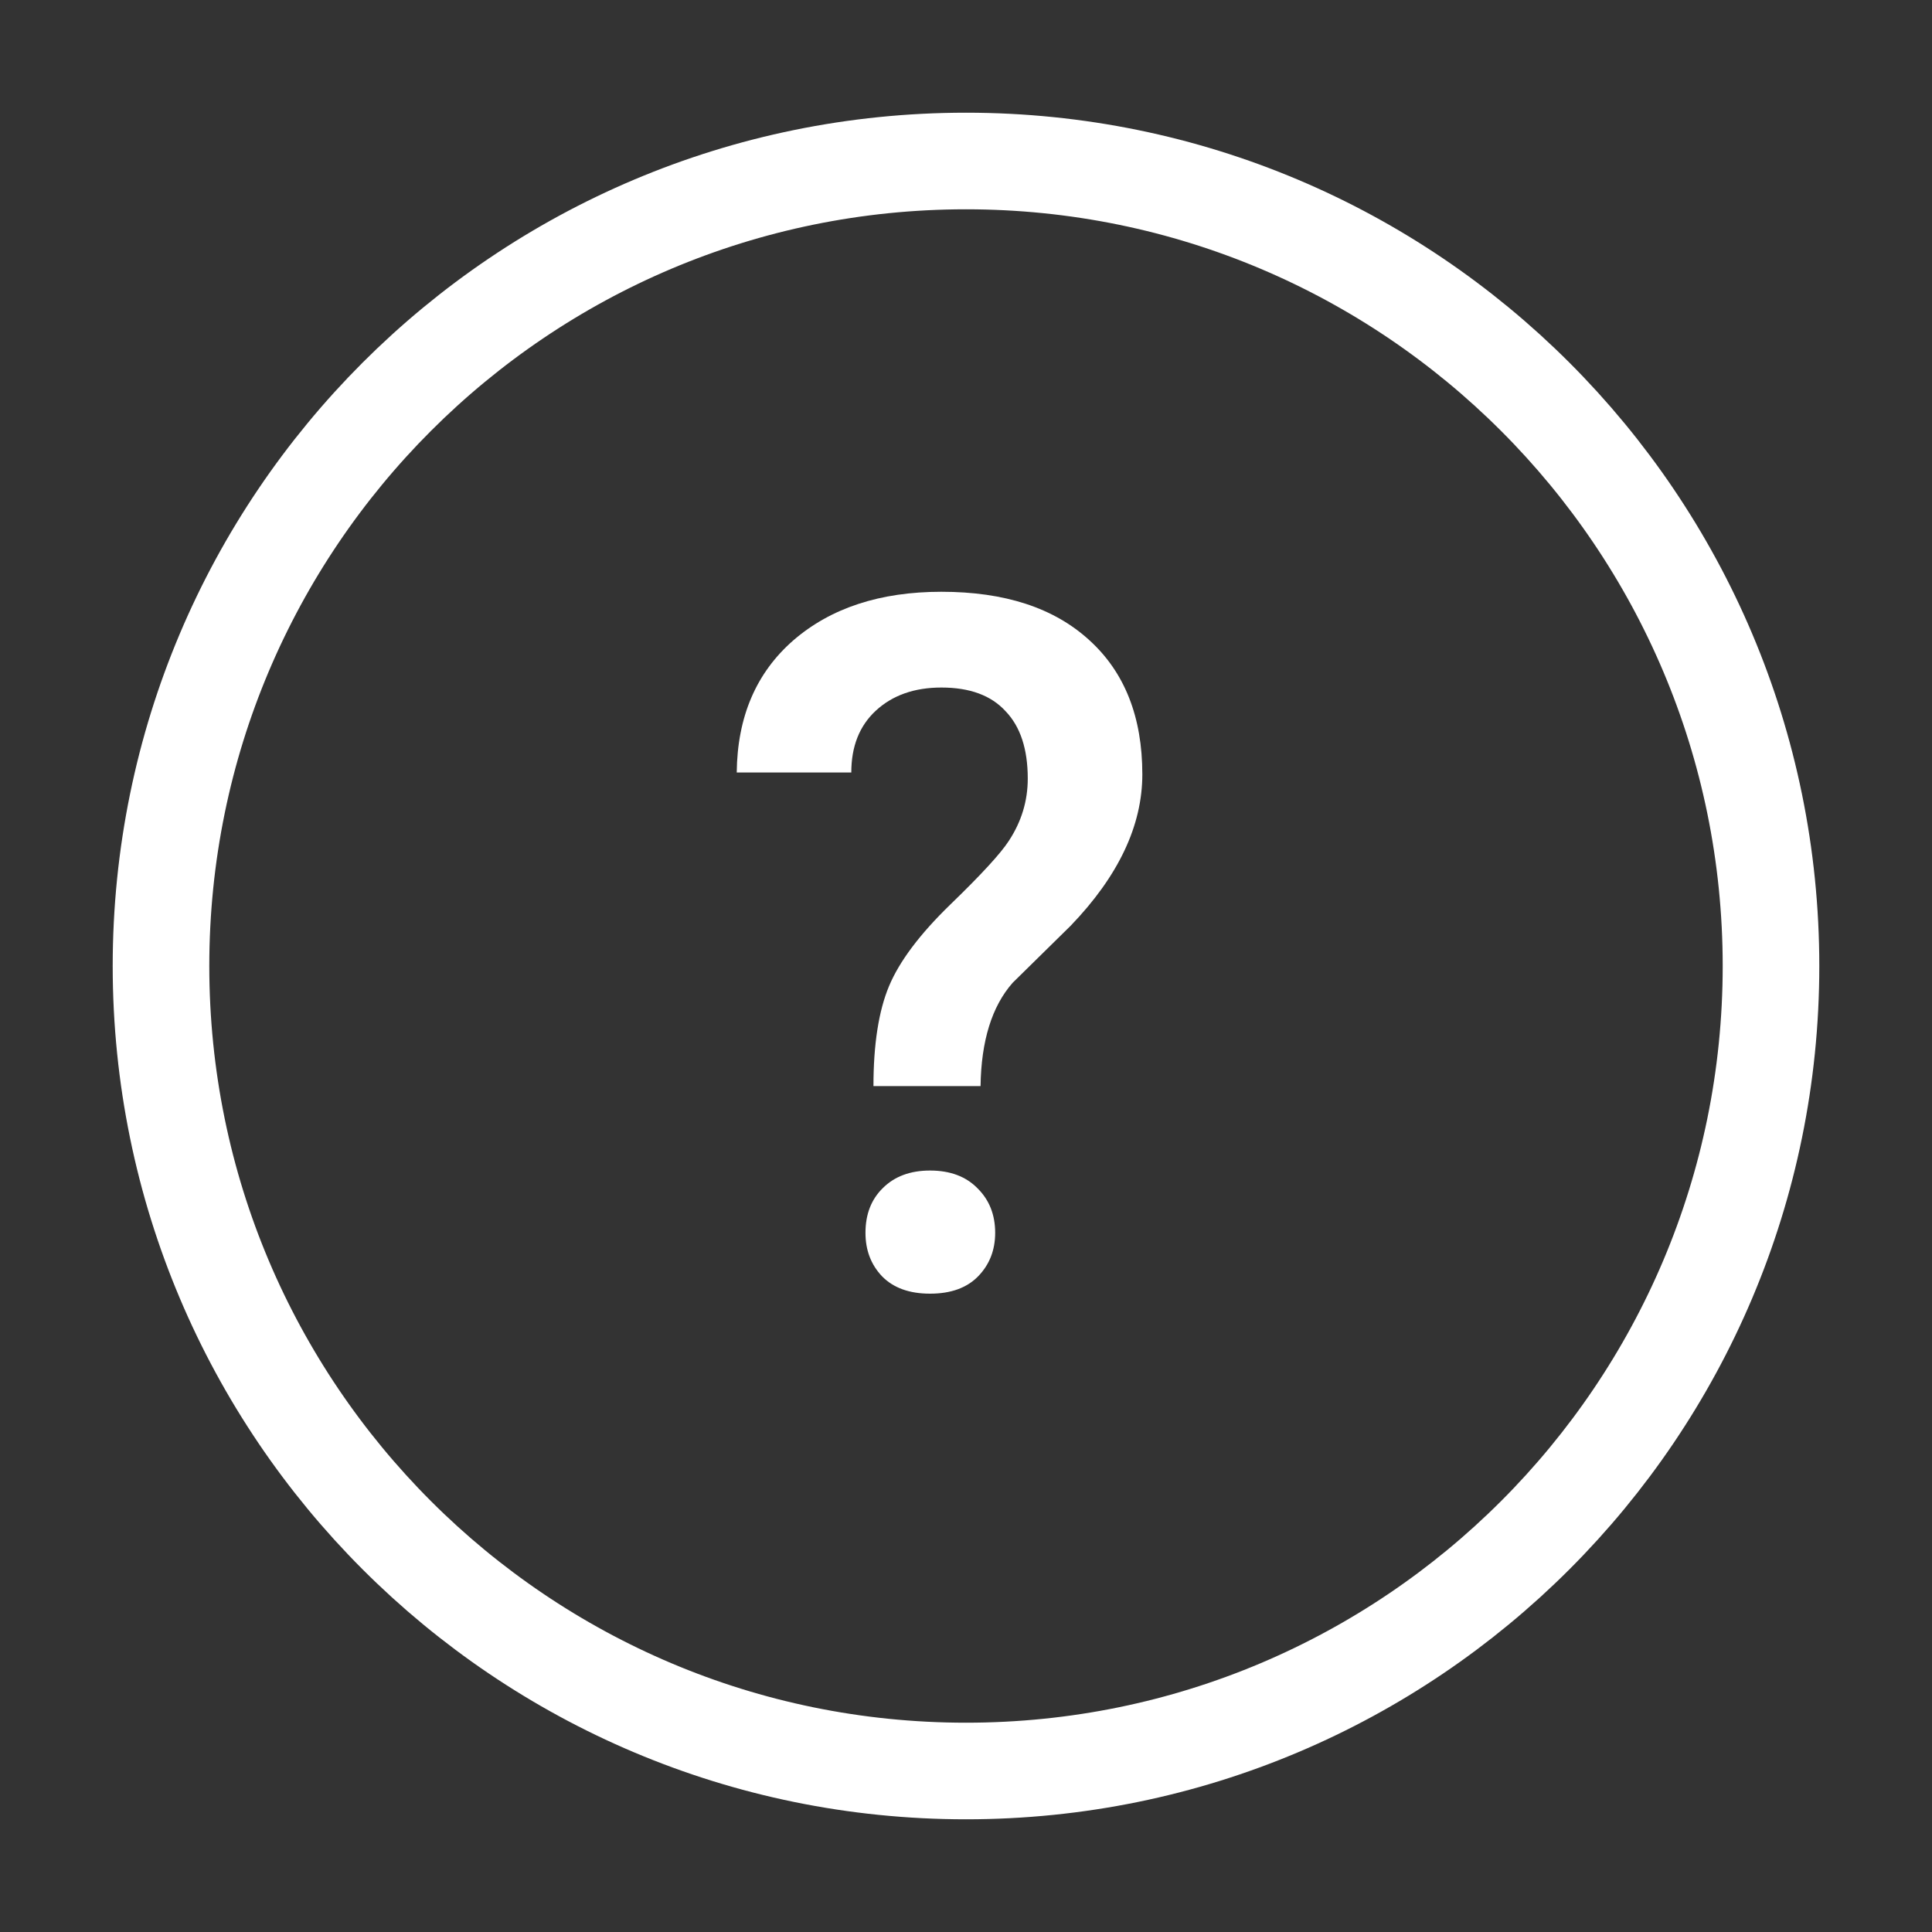 <svg width="30" height="30" viewBox="0 0 30 30" fill="none" xmlns="http://www.w3.org/2000/svg">
<rect x="0" y="0" width="30" height="30" fill="#333333" stroke="none"/>
<g clip-path="url(#clip0)">
<path d="M15 27.5C21.904 27.5 27.5 21.904 27.5 15C27.5 8.096 21.904 2.5 15 2.5C8.096 2.5 2.5 8.096 2.5 15C2.5 21.904 8.096 27.5 15 27.5Z" stroke="white" stroke-width="1.5" stroke-linecap="round" stroke-linejoin="round"/>
<path d="M13.563 16.865C13.563 16.216 13.644 15.698 13.805 15.312C13.966 14.927 14.284 14.504 14.757 14.045C15.236 13.582 15.539 13.252 15.665 13.057C15.861 12.759 15.959 12.437 15.959 12.09C15.959 11.631 15.844 11.282 15.614 11.043C15.39 10.798 15.058 10.676 14.618 10.676C14.198 10.676 13.859 10.796 13.6 11.035C13.346 11.27 13.219 11.589 13.219 11.995H11.44C11.449 11.13 11.742 10.447 12.318 9.944C12.899 9.441 13.666 9.189 14.618 9.189C15.6 9.189 16.364 9.438 16.911 9.937C17.462 10.435 17.738 11.13 17.738 12.024C17.738 12.82 17.367 13.604 16.625 14.375L15.724 15.261C15.402 15.627 15.236 16.162 15.226 16.865H13.563ZM13.439 19.143C13.439 18.855 13.529 18.623 13.71 18.447C13.891 18.267 14.135 18.176 14.442 18.176C14.755 18.176 15.002 18.269 15.182 18.455C15.363 18.635 15.453 18.865 15.453 19.143C15.453 19.412 15.365 19.636 15.19 19.817C15.014 19.998 14.765 20.088 14.442 20.088C14.12 20.088 13.871 19.998 13.695 19.817C13.524 19.636 13.439 19.412 13.439 19.143Z" fill="white"/>
</g>
<defs>
<clipPath id="clip0">
<rect width="30" height="30" fill="white"/>
</clipPath>
</defs>
</svg>
